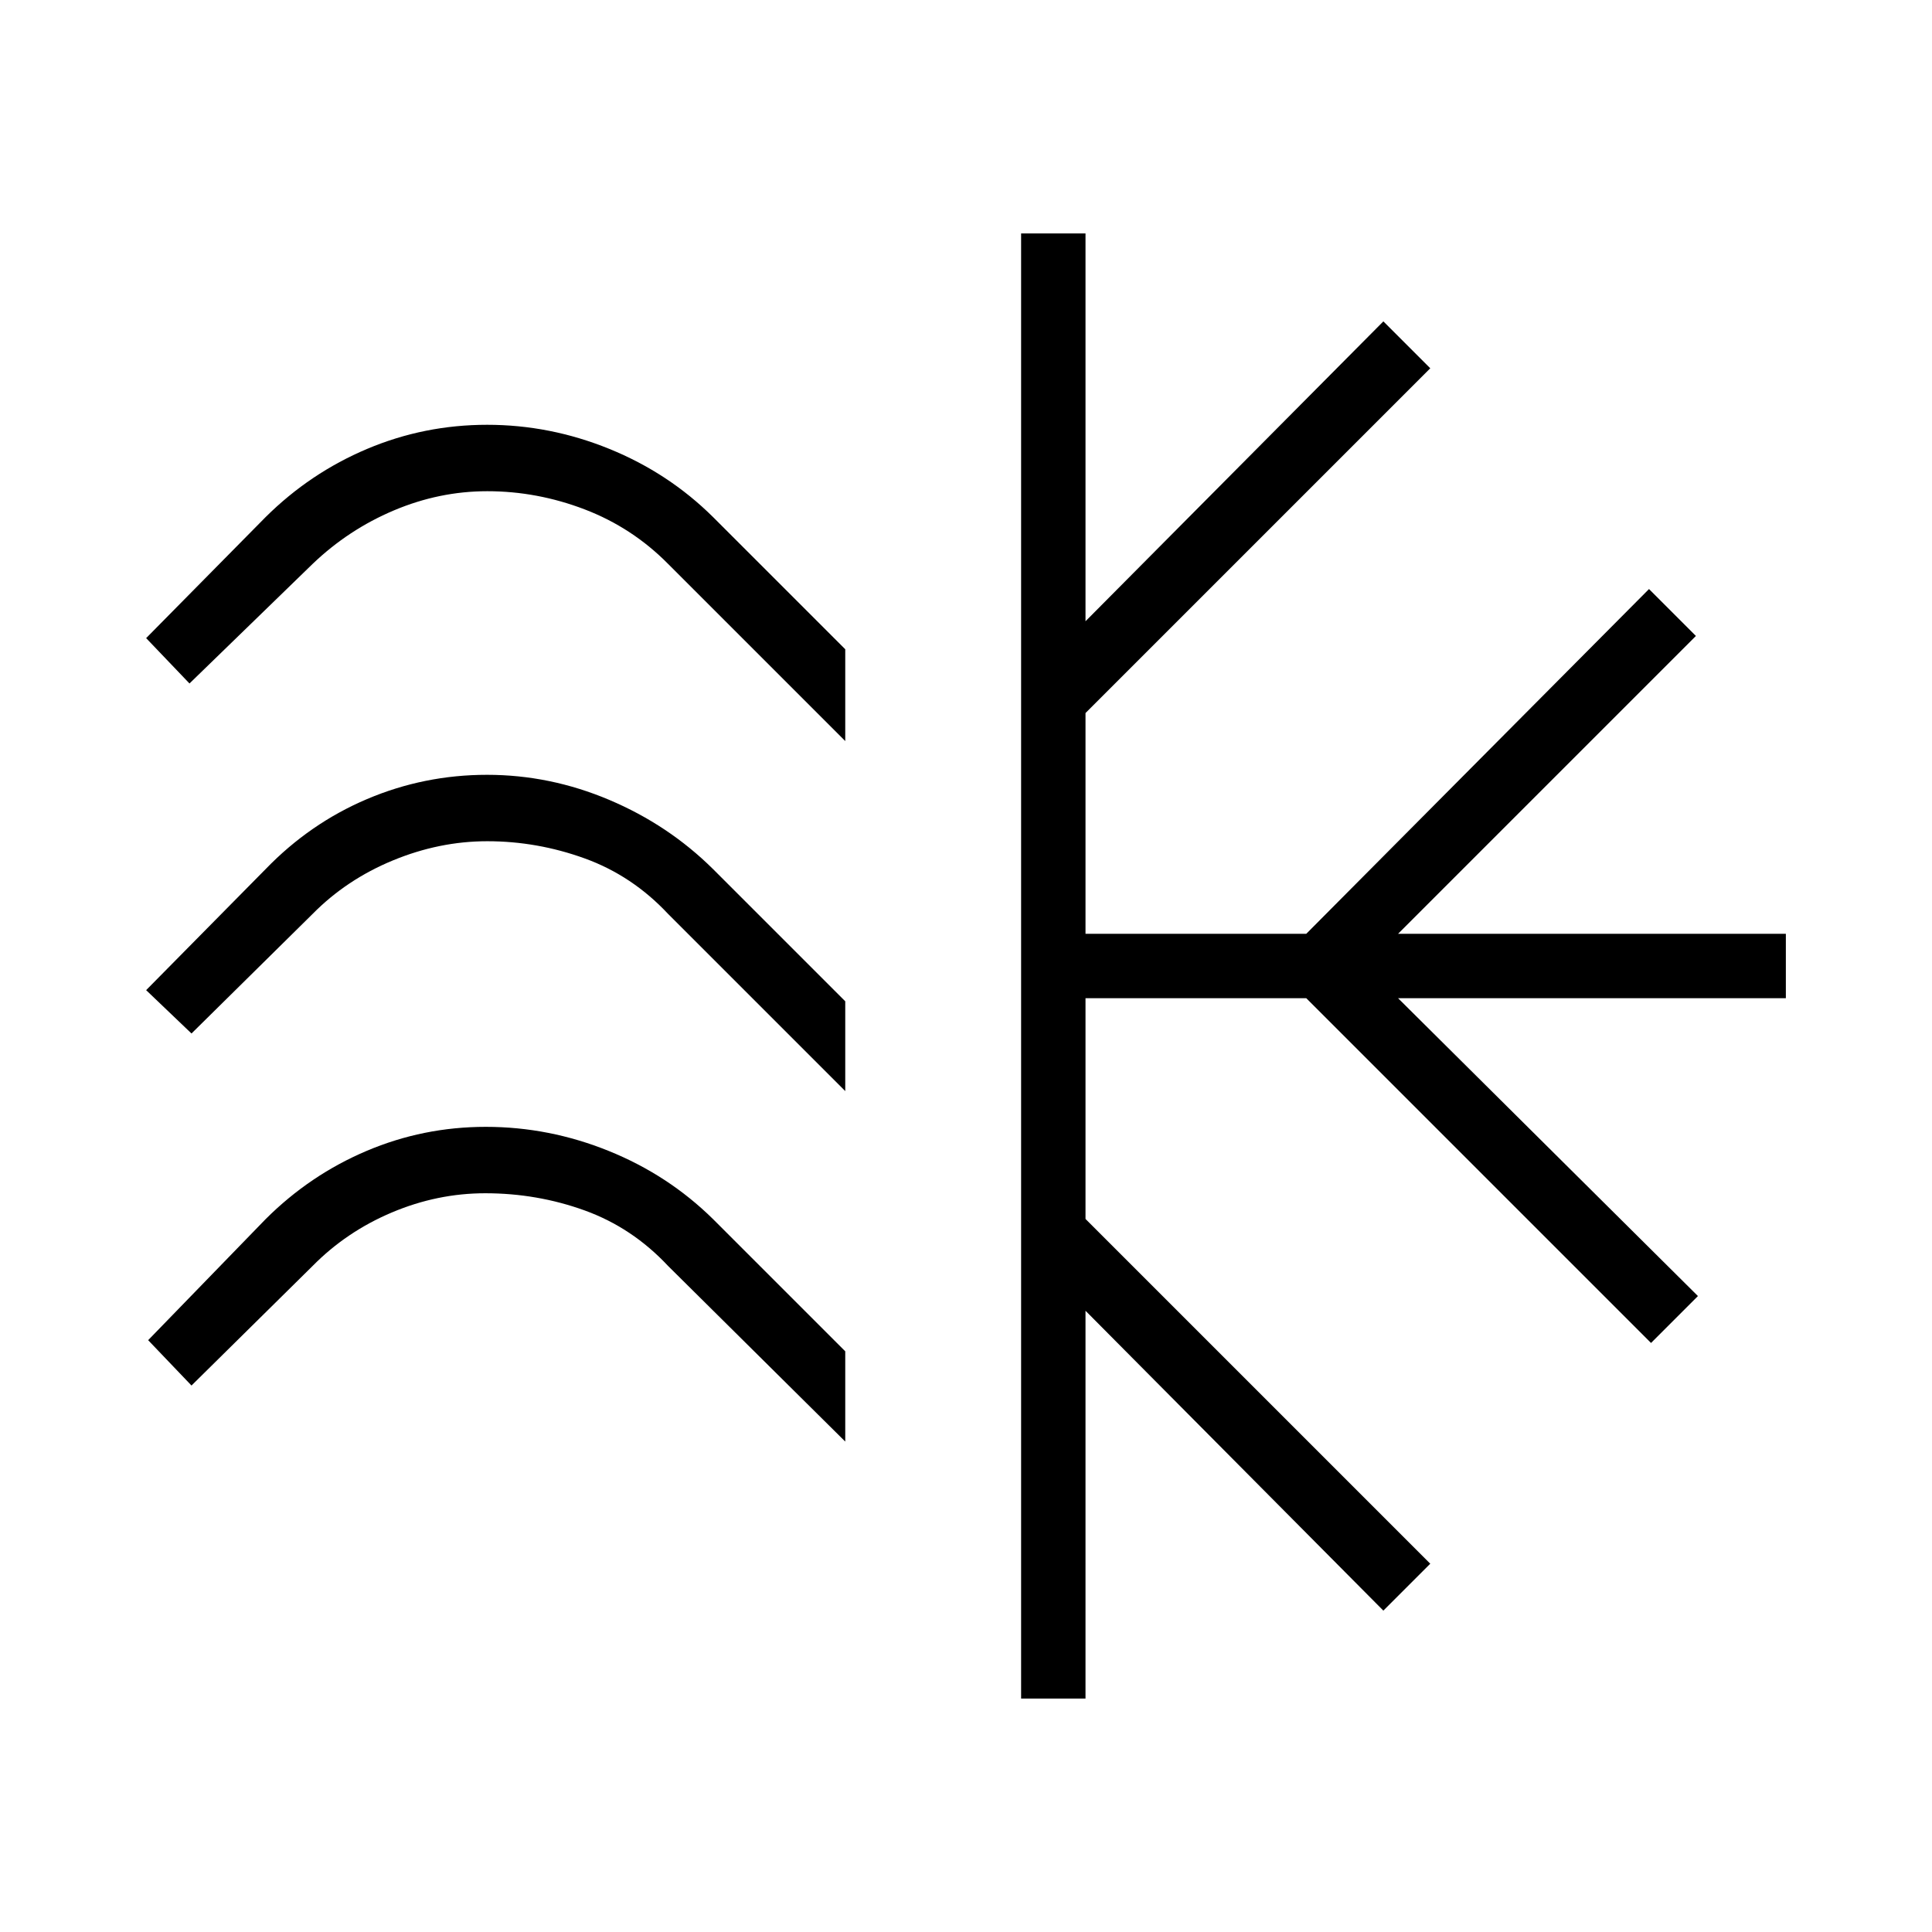 <svg xmlns="http://www.w3.org/2000/svg" height="20" viewBox="0 -960 960 960" width="20"><path d="M420-637.385v45.616l-88-88q-17.854-18.077-41.468-27.116-23.615-9.038-48.419-9.038-23.805 0-46.39 9.538-22.585 9.539-40.415 26.616l-61.154 59.384-21.539-22.538L132-703.077q22.105-21.923 50.459-33.885 28.355-11.961 59.602-11.961 31.247 0 60.683 11.961Q332.18-725 354.308-703.077L420-637.385Zm0 174.923v44.616l-88-88q-17.854-19.077-41.468-27.615Q266.917-542 242.113-542q-23.805 0-46.89 9.539-23.085 9.538-39.915 26.615l-60.154 59.385L72.615-468 132-528.154q21.923-22.692 50.322-34.769Q210.721-575 242.015-575q31.293 0 60.729 12.461 29.436 12.462 51.564 34.385L420-462.462Zm0 173.923v44.847l-88-87.231Q314.146-350 290.532-358.538q-23.615-8.539-49.419-8.539-23.805 0-46.39 9.539-22.585 9.538-39.415 26.615l-60.154 59.385-21.539-22.539L132-354.231q21.964-21.923 50.142-33.884 28.178-11.962 59.243-11.962 31.452 0 61.056 11.962 29.604 11.961 51.867 33.884L420-288.539ZM507.385-116v-728h32v192.692l148-149L710.693-777 539.385-605.692V-496h109.692l170.308-171.308L842.693-644l-148 148h192.692v32H694.693l149 148-23.308 23.308L649.077-464H539.385v109.692L710.693-183l-23.308 23.308-148-149V-116h-32Z"/></svg>
